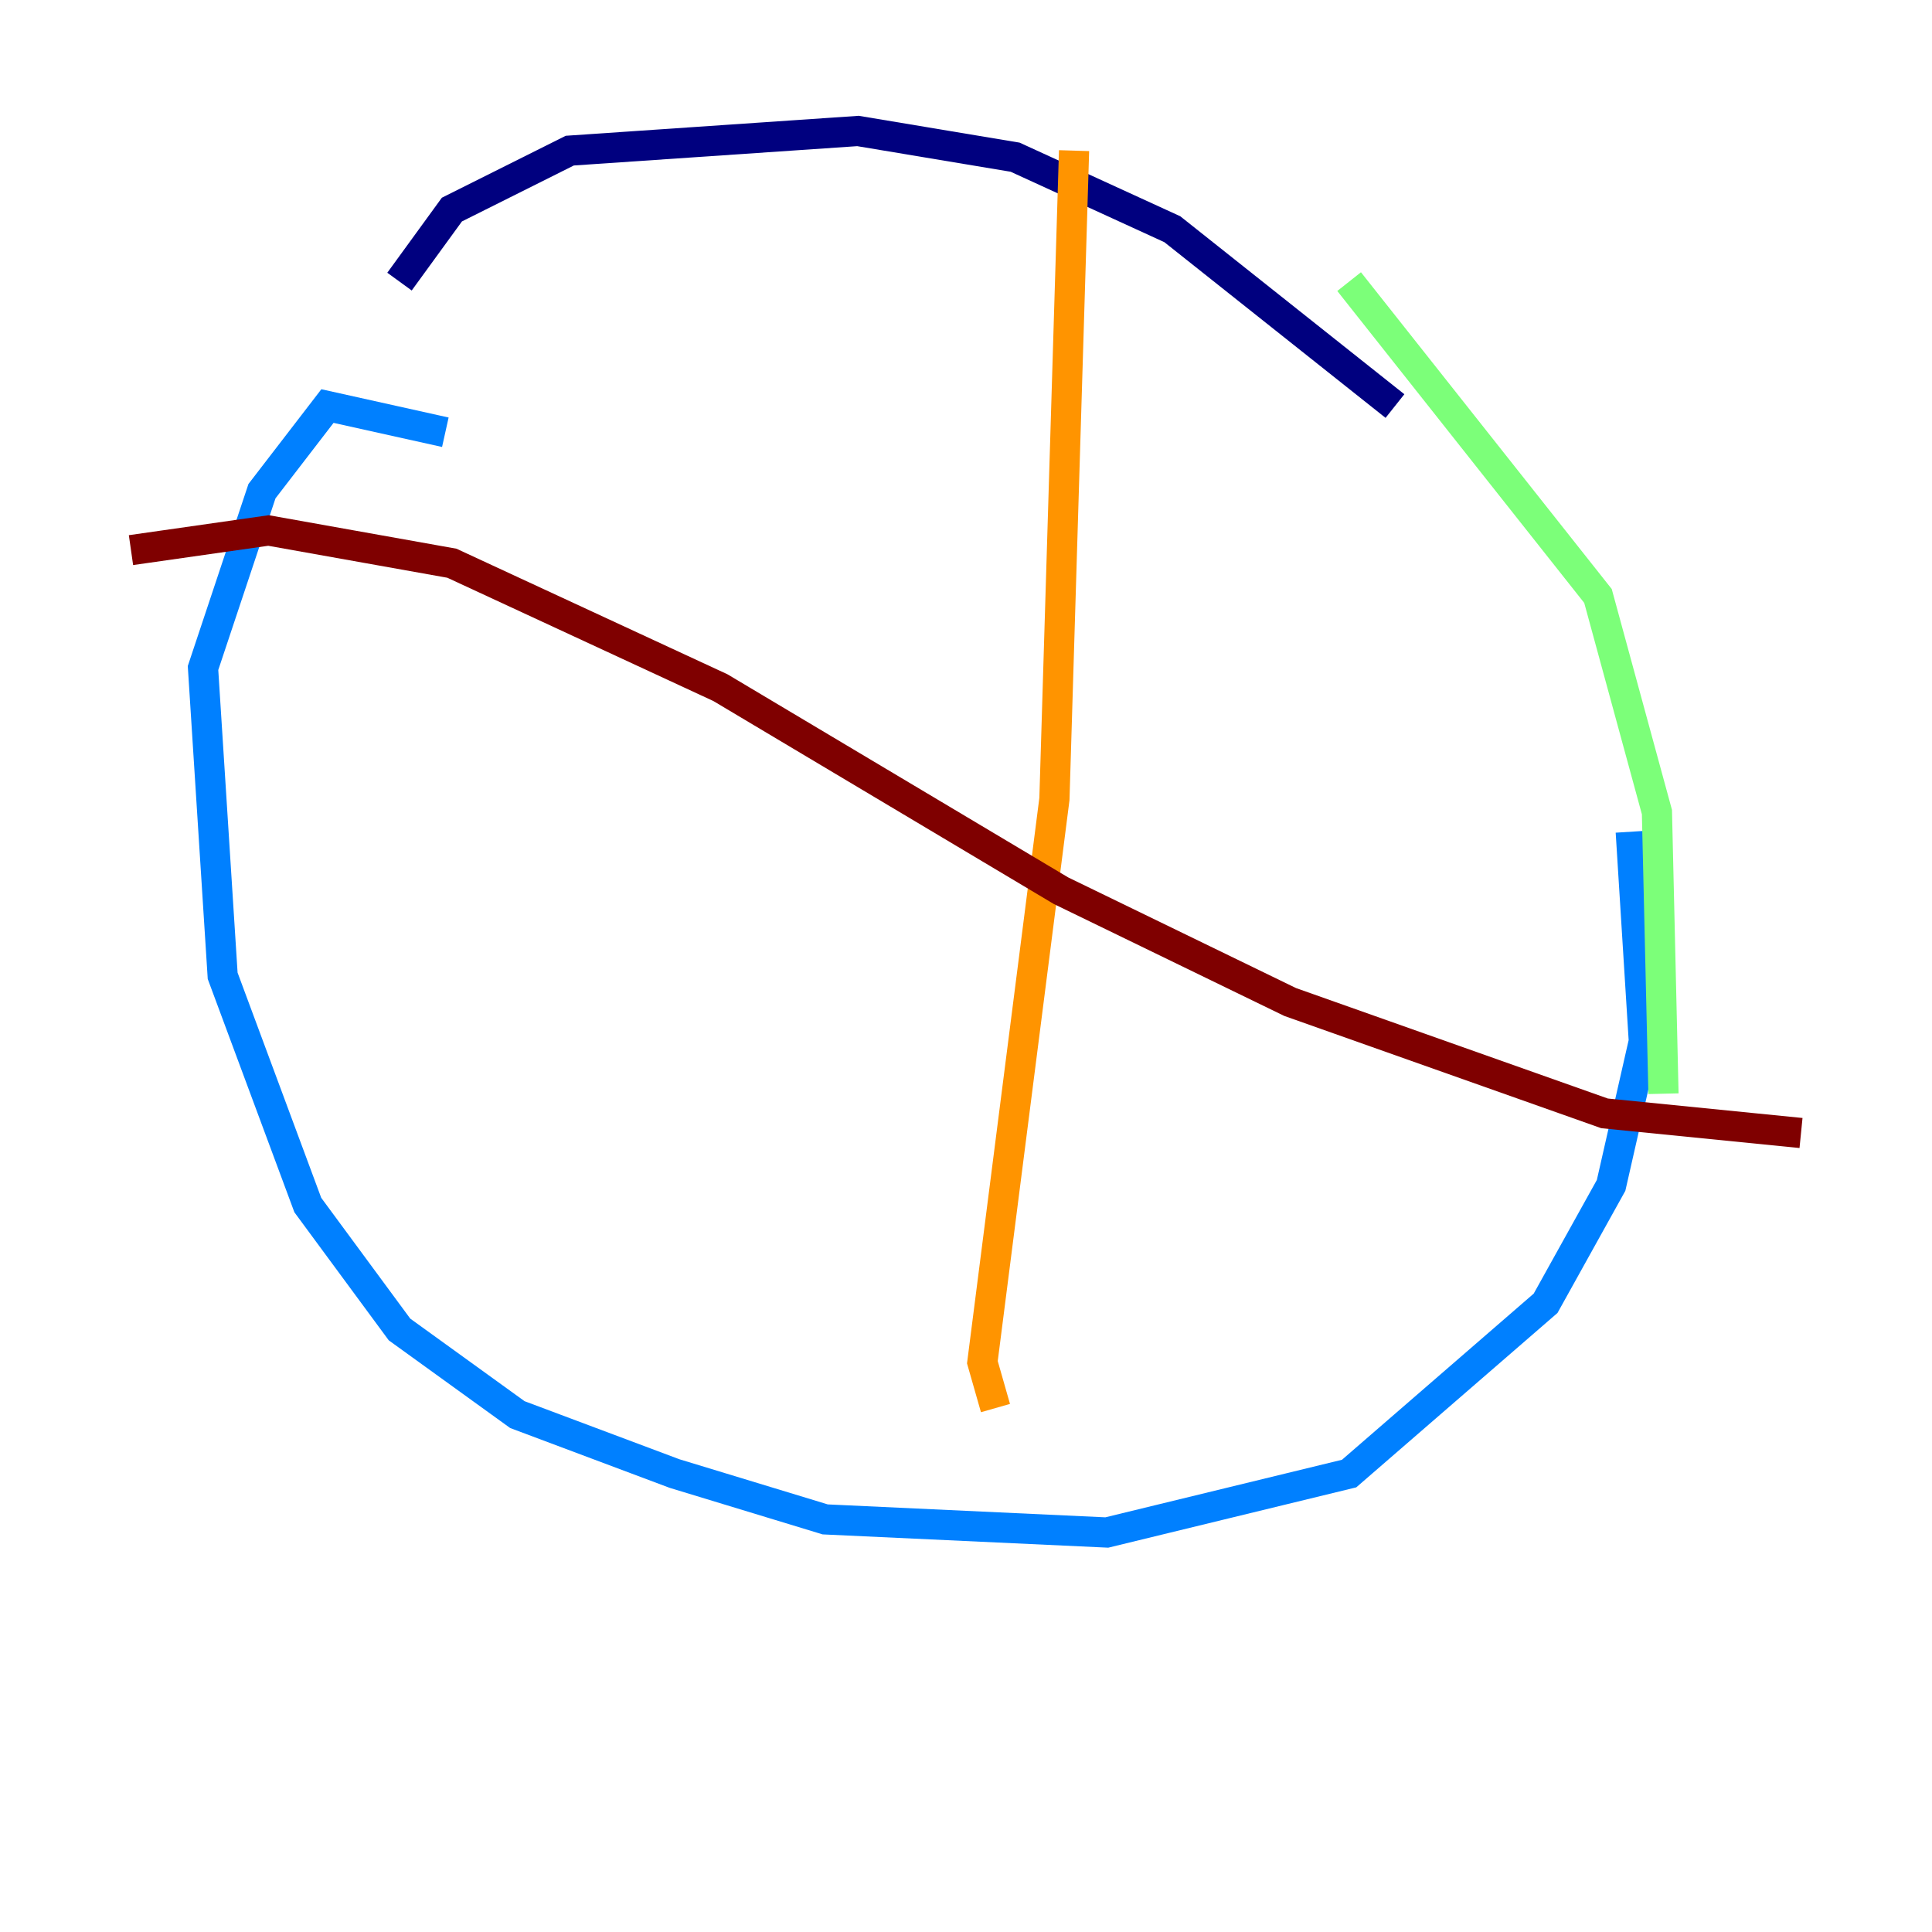 <?xml version="1.0" encoding="utf-8" ?>
<svg baseProfile="tiny" height="128" version="1.2" viewBox="0,0,128,128" width="128" xmlns="http://www.w3.org/2000/svg" xmlns:ev="http://www.w3.org/2001/xml-events" xmlns:xlink="http://www.w3.org/1999/xlink"><defs /><polyline fill="none" points="26.468,18.658 29.939,13.885 37.749,9.98 56.841,8.678 67.254,10.414 77.668,15.186 92.42,26.902" stroke="#00007f" stroke-width="2" /><polyline fill="none" points="108.041,55.105 108.909,68.99 106.739,78.536 102.4,86.346 89.383,97.627 73.329,101.532 54.671,100.664 44.691,97.627 34.278,93.722 26.468,88.081 20.393,79.837 14.752,64.651 13.451,44.258 17.356,32.542 21.695,26.902 29.505,28.637" stroke="#0080ff" stroke-width="2" /><polyline fill="none" points="110.21,72.461 109.776,53.803 105.871,39.485 89.383,18.658" stroke="#7cff79" stroke-width="2" /><polyline fill="none" points="71.159,9.98 69.858,52.936 65.085,90.251 65.953,93.288" stroke="#ff9400" stroke-width="2" /><polyline fill="none" points="8.678,36.447 17.79,35.146 29.939,37.315 47.729,45.559 70.291,59.01 85.478,66.386 106.305,73.763 119.322,75.064" stroke="#7f0000" stroke-width="2" /></svg>